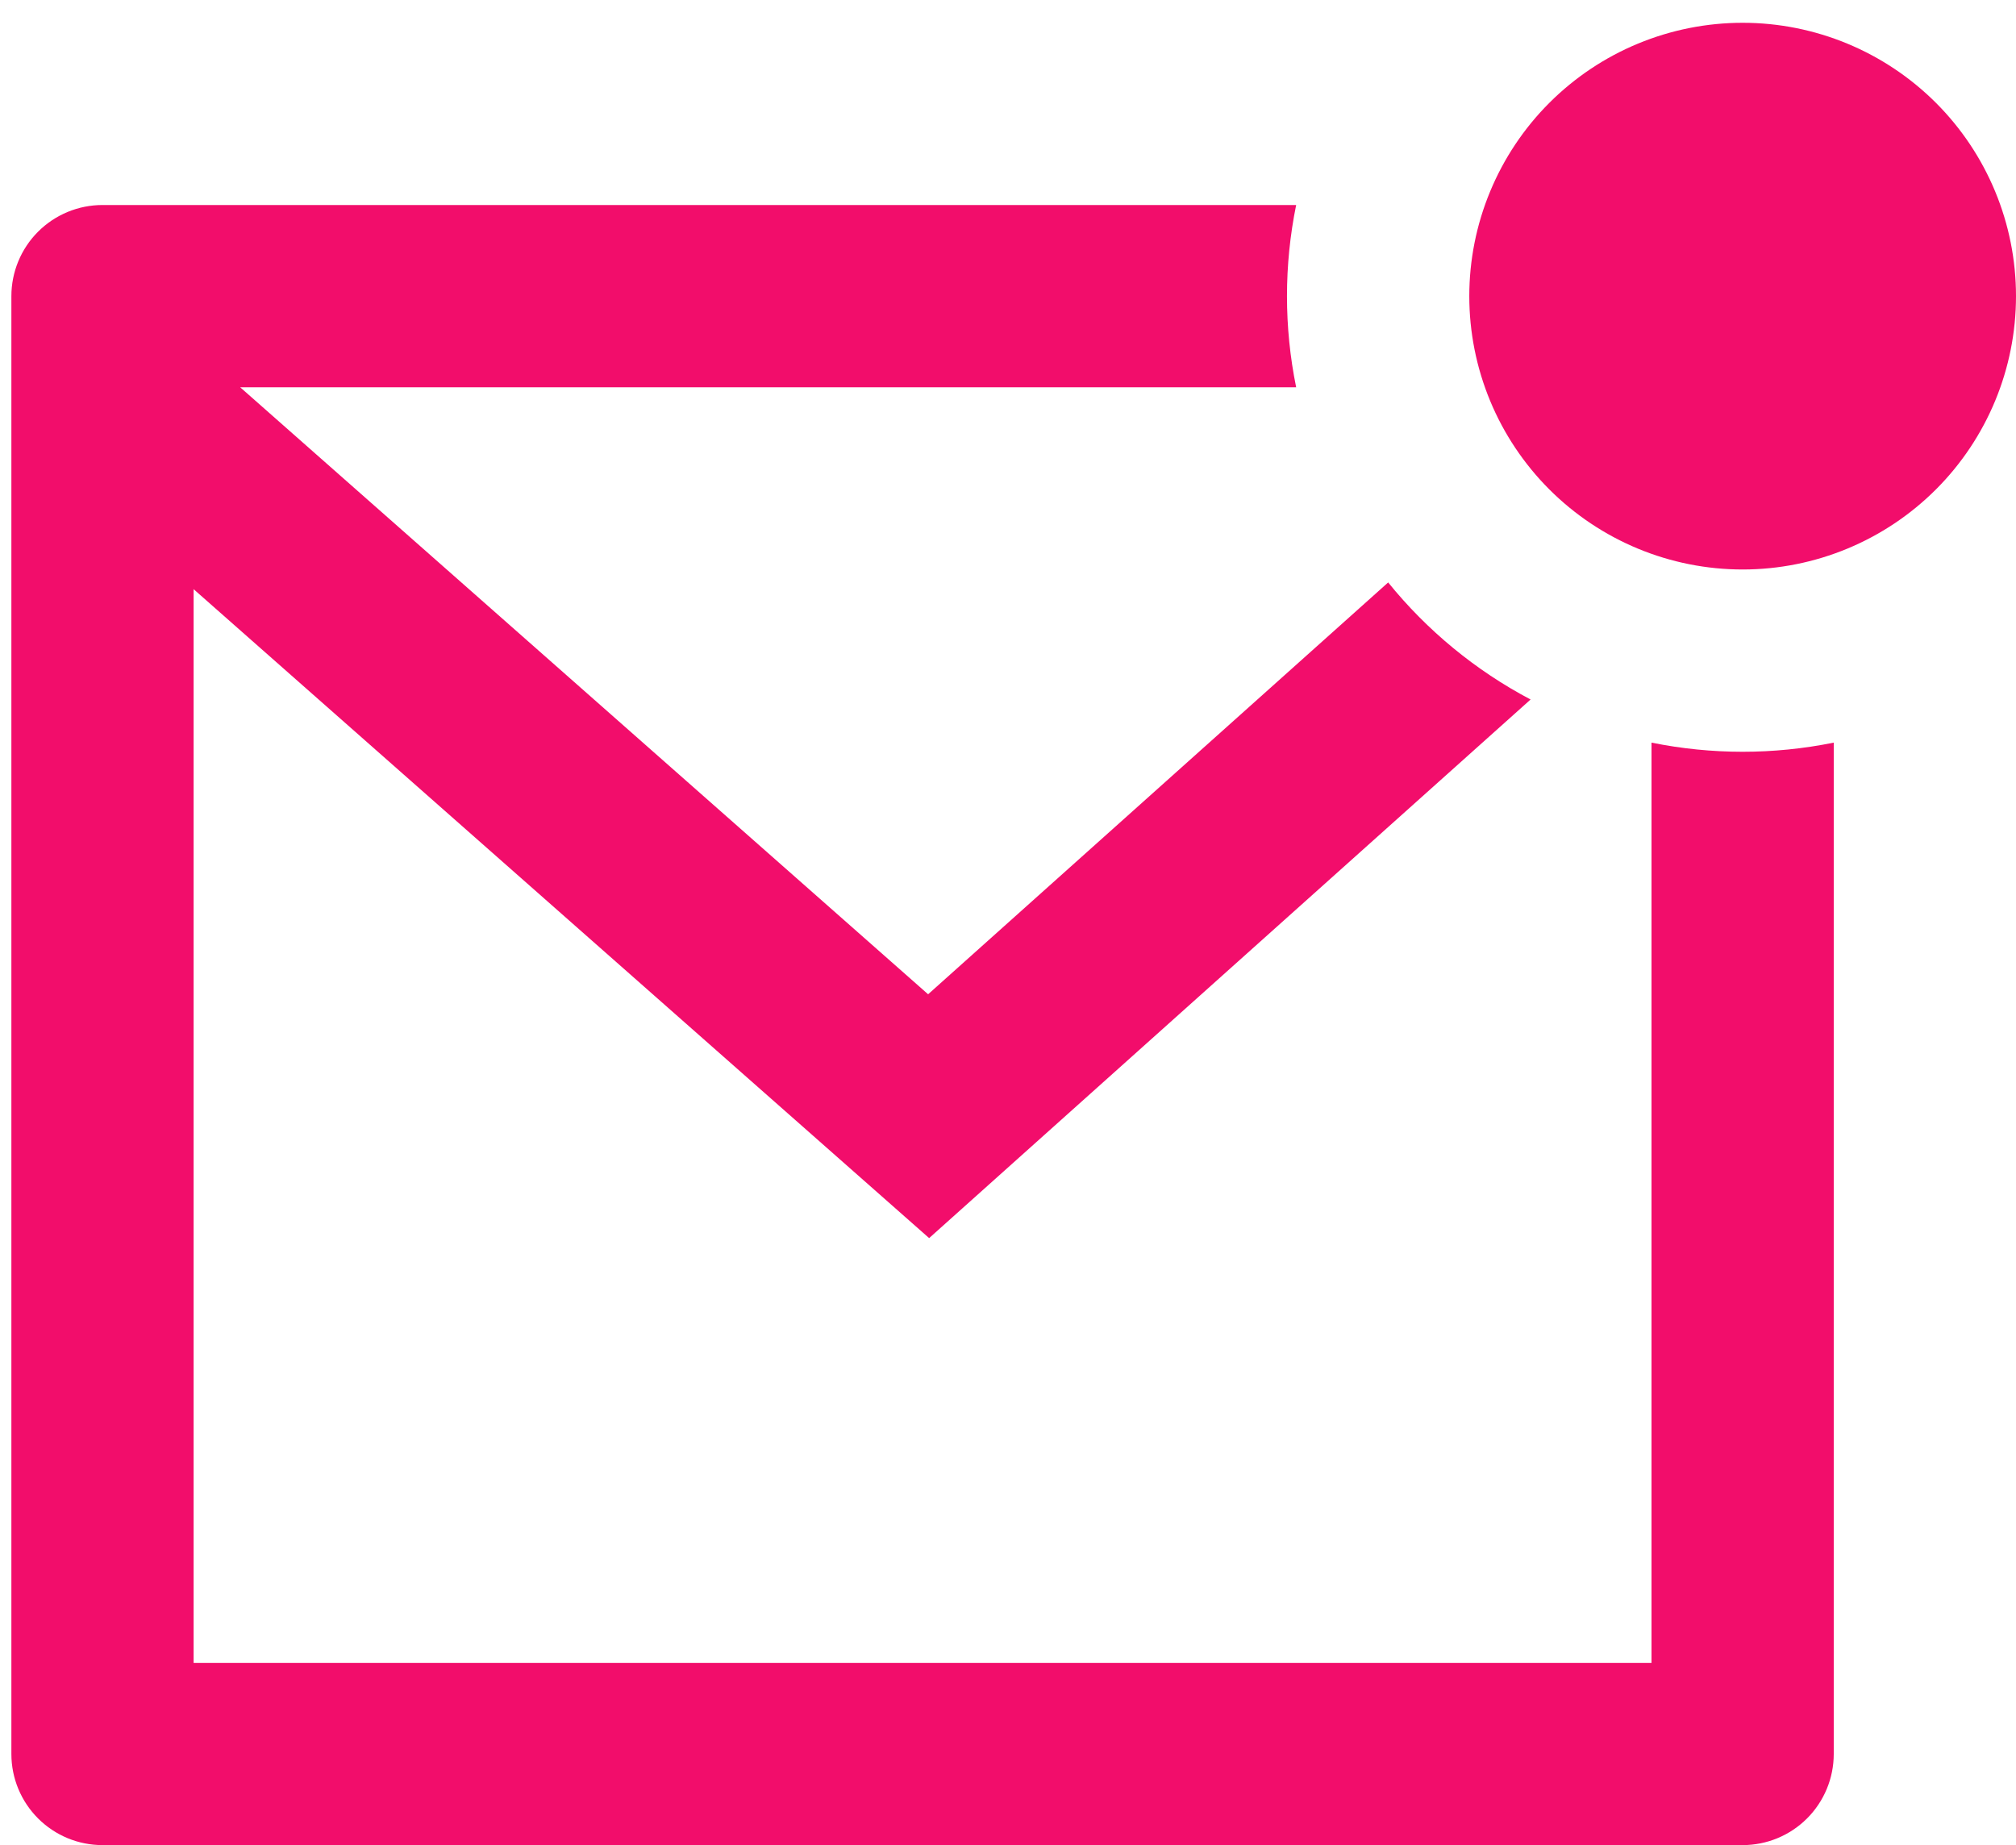 <svg width="59" height="54" viewBox="0 0 59 54" fill="none" xmlns="http://www.w3.org/2000/svg">
<path d="M37.933 6C37.575 7.76 37.575 9.574 37.933 11.334H7.029L27.162 29.099L40.626 17.046C41.762 18.451 43.181 19.622 44.794 20.472L27.192 36.235L5.666 17.243V48.667H48.333V21.734C50.093 22.091 51.907 22.091 53.666 21.734V51.334C53.666 52.041 53.385 52.719 52.885 53.219C52.385 53.719 51.707 54 51 54H3C2.292 54 1.614 53.719 1.114 53.219C0.614 52.719 0.333 52.041 0.333 51.334V8.667C0.333 7.96 0.614 7.281 1.114 6.781C1.614 6.281 2.292 6 3 6H37.933ZM51 16.667C49.949 16.667 48.909 16.46 47.938 16.058C46.968 15.656 46.086 15.067 45.343 14.324C44.6 13.581 44.011 12.699 43.609 11.729C43.207 10.758 43 9.718 43 8.667C43 7.616 43.207 6.576 43.609 5.606C44.011 4.635 44.6 3.753 45.343 3.01C46.086 2.267 46.968 1.678 47.938 1.276C48.909 0.874 49.949 0.667 51 0.667C53.121 0.667 55.156 1.51 56.657 3.01C58.157 4.51 59 6.545 59 8.667C59 10.789 58.157 12.824 56.657 14.324C55.156 15.824 53.121 16.667 51 16.667Z" fill="#F20D6B"/>
</svg>
